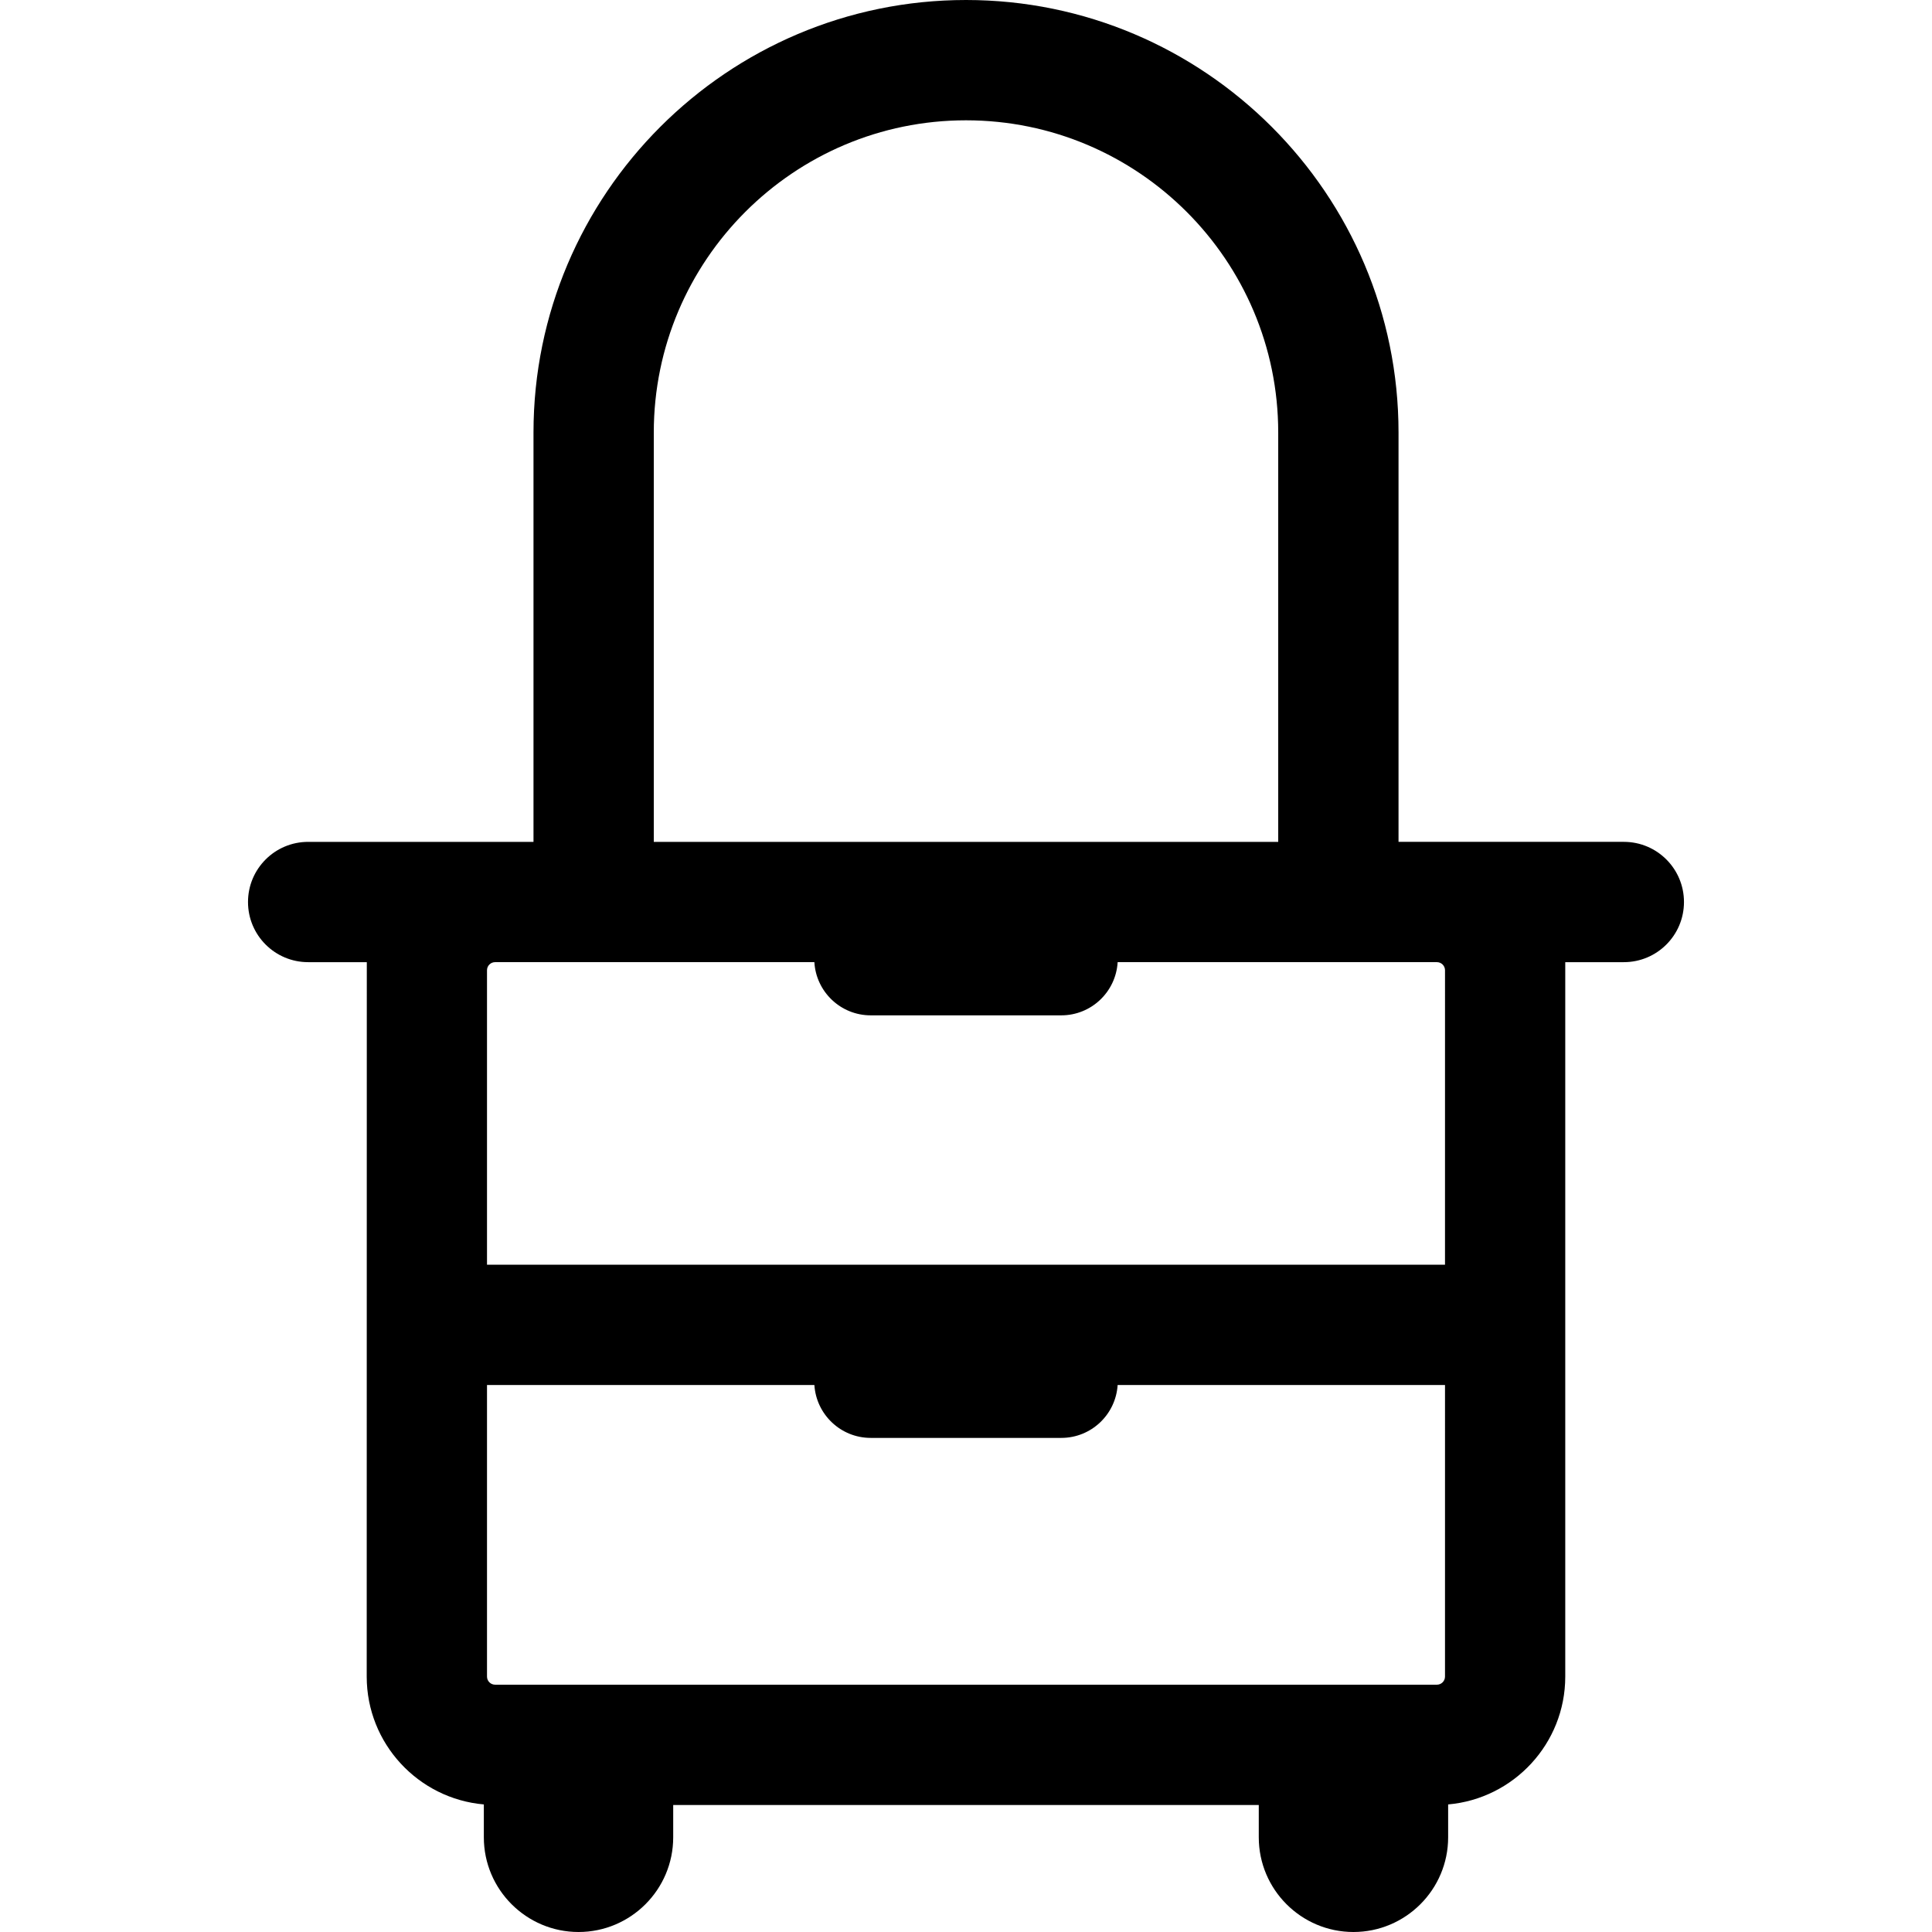 <?xml version="1.0" encoding="iso-8859-1"?>
<!-- Generator: Adobe Illustrator 16.0.0, SVG Export Plug-In . SVG Version: 6.00 Build 0)  -->
<!DOCTYPE svg PUBLIC "-//W3C//DTD SVG 1.1//EN" "http://www.w3.org/Graphics/SVG/1.1/DTD/svg11.dtd">
<svg version="1.1" id="Capa_1" xmlns="http://www.w3.org/2000/svg" xmlns:xlink="http://www.w3.org/1999/xlink" x="0px" y="0px"
	 width="233.479px" height="233.479px" viewBox="0 0 233.479 233.479" style="enable-background:new 0 0 233.479 233.479;"
	 xml:space="preserve">
<g>
	<path d="M196.241,101.737h-27.231V52.27c0-28.821-23.448-52.27-52.27-52.27c-28.82,0-52.268,23.448-52.268,52.27v49.468H37.24
		c-4.015,0-7.269,3.254-7.269,7.269s3.254,7.269,7.269,7.269h7.088l-0.011,86.339c0,8.097,6.235,14.755,14.154,15.448v3.973
		c0,6.311,5.135,11.443,11.445,11.443c6.309,0,11.44-5.133,11.44-11.443v-3.904h70.765v3.904c0,6.311,5.133,11.443,11.44,11.443
		c6.312,0,11.445-5.133,11.445-11.443v-3.973c7.919-0.693,14.153-7.352,14.153-15.448v-86.339h7.078
		c4.015,0,7.269-3.254,7.269-7.269S200.255,101.737,196.241,101.737z M79.009,52.27c0-20.805,16.926-37.731,37.73-37.731
		c20.806,0,37.732,16.926,37.732,37.731v49.468H79.009V52.27z M174.626,202.613c0,0.54-0.438,0.979-0.979,0.979H59.833
		c-0.54,0-0.979-0.438-0.979-0.979v-35.239h39.563c0.227,3.567,3.185,6.394,6.808,6.394h23.029c3.625,0,6.583-2.825,6.811-6.394
		h39.562L174.626,202.613L174.626,202.613z M174.626,152.838H58.854v-35.584c0-0.541,0.438-0.979,0.979-0.979h38.582
		c0.21,3.584,3.175,6.428,6.81,6.428h23.029c3.637,0,6.602-2.844,6.812-6.428h38.582c0.539,0,0.979,0.438,0.979,0.979
		L174.626,152.838L174.626,152.838z"/>
</g>
<g>
</g>
<g>
</g>
<g>
</g>
<g>
</g>
<g>
</g>
<g>
</g>
<g>
</g>
<g>
</g>
<g>
</g>
<g>
</g>
<g>
</g>
<g>
</g>
<g>
</g>
<g>
</g>
<g>
</g>
</svg>
